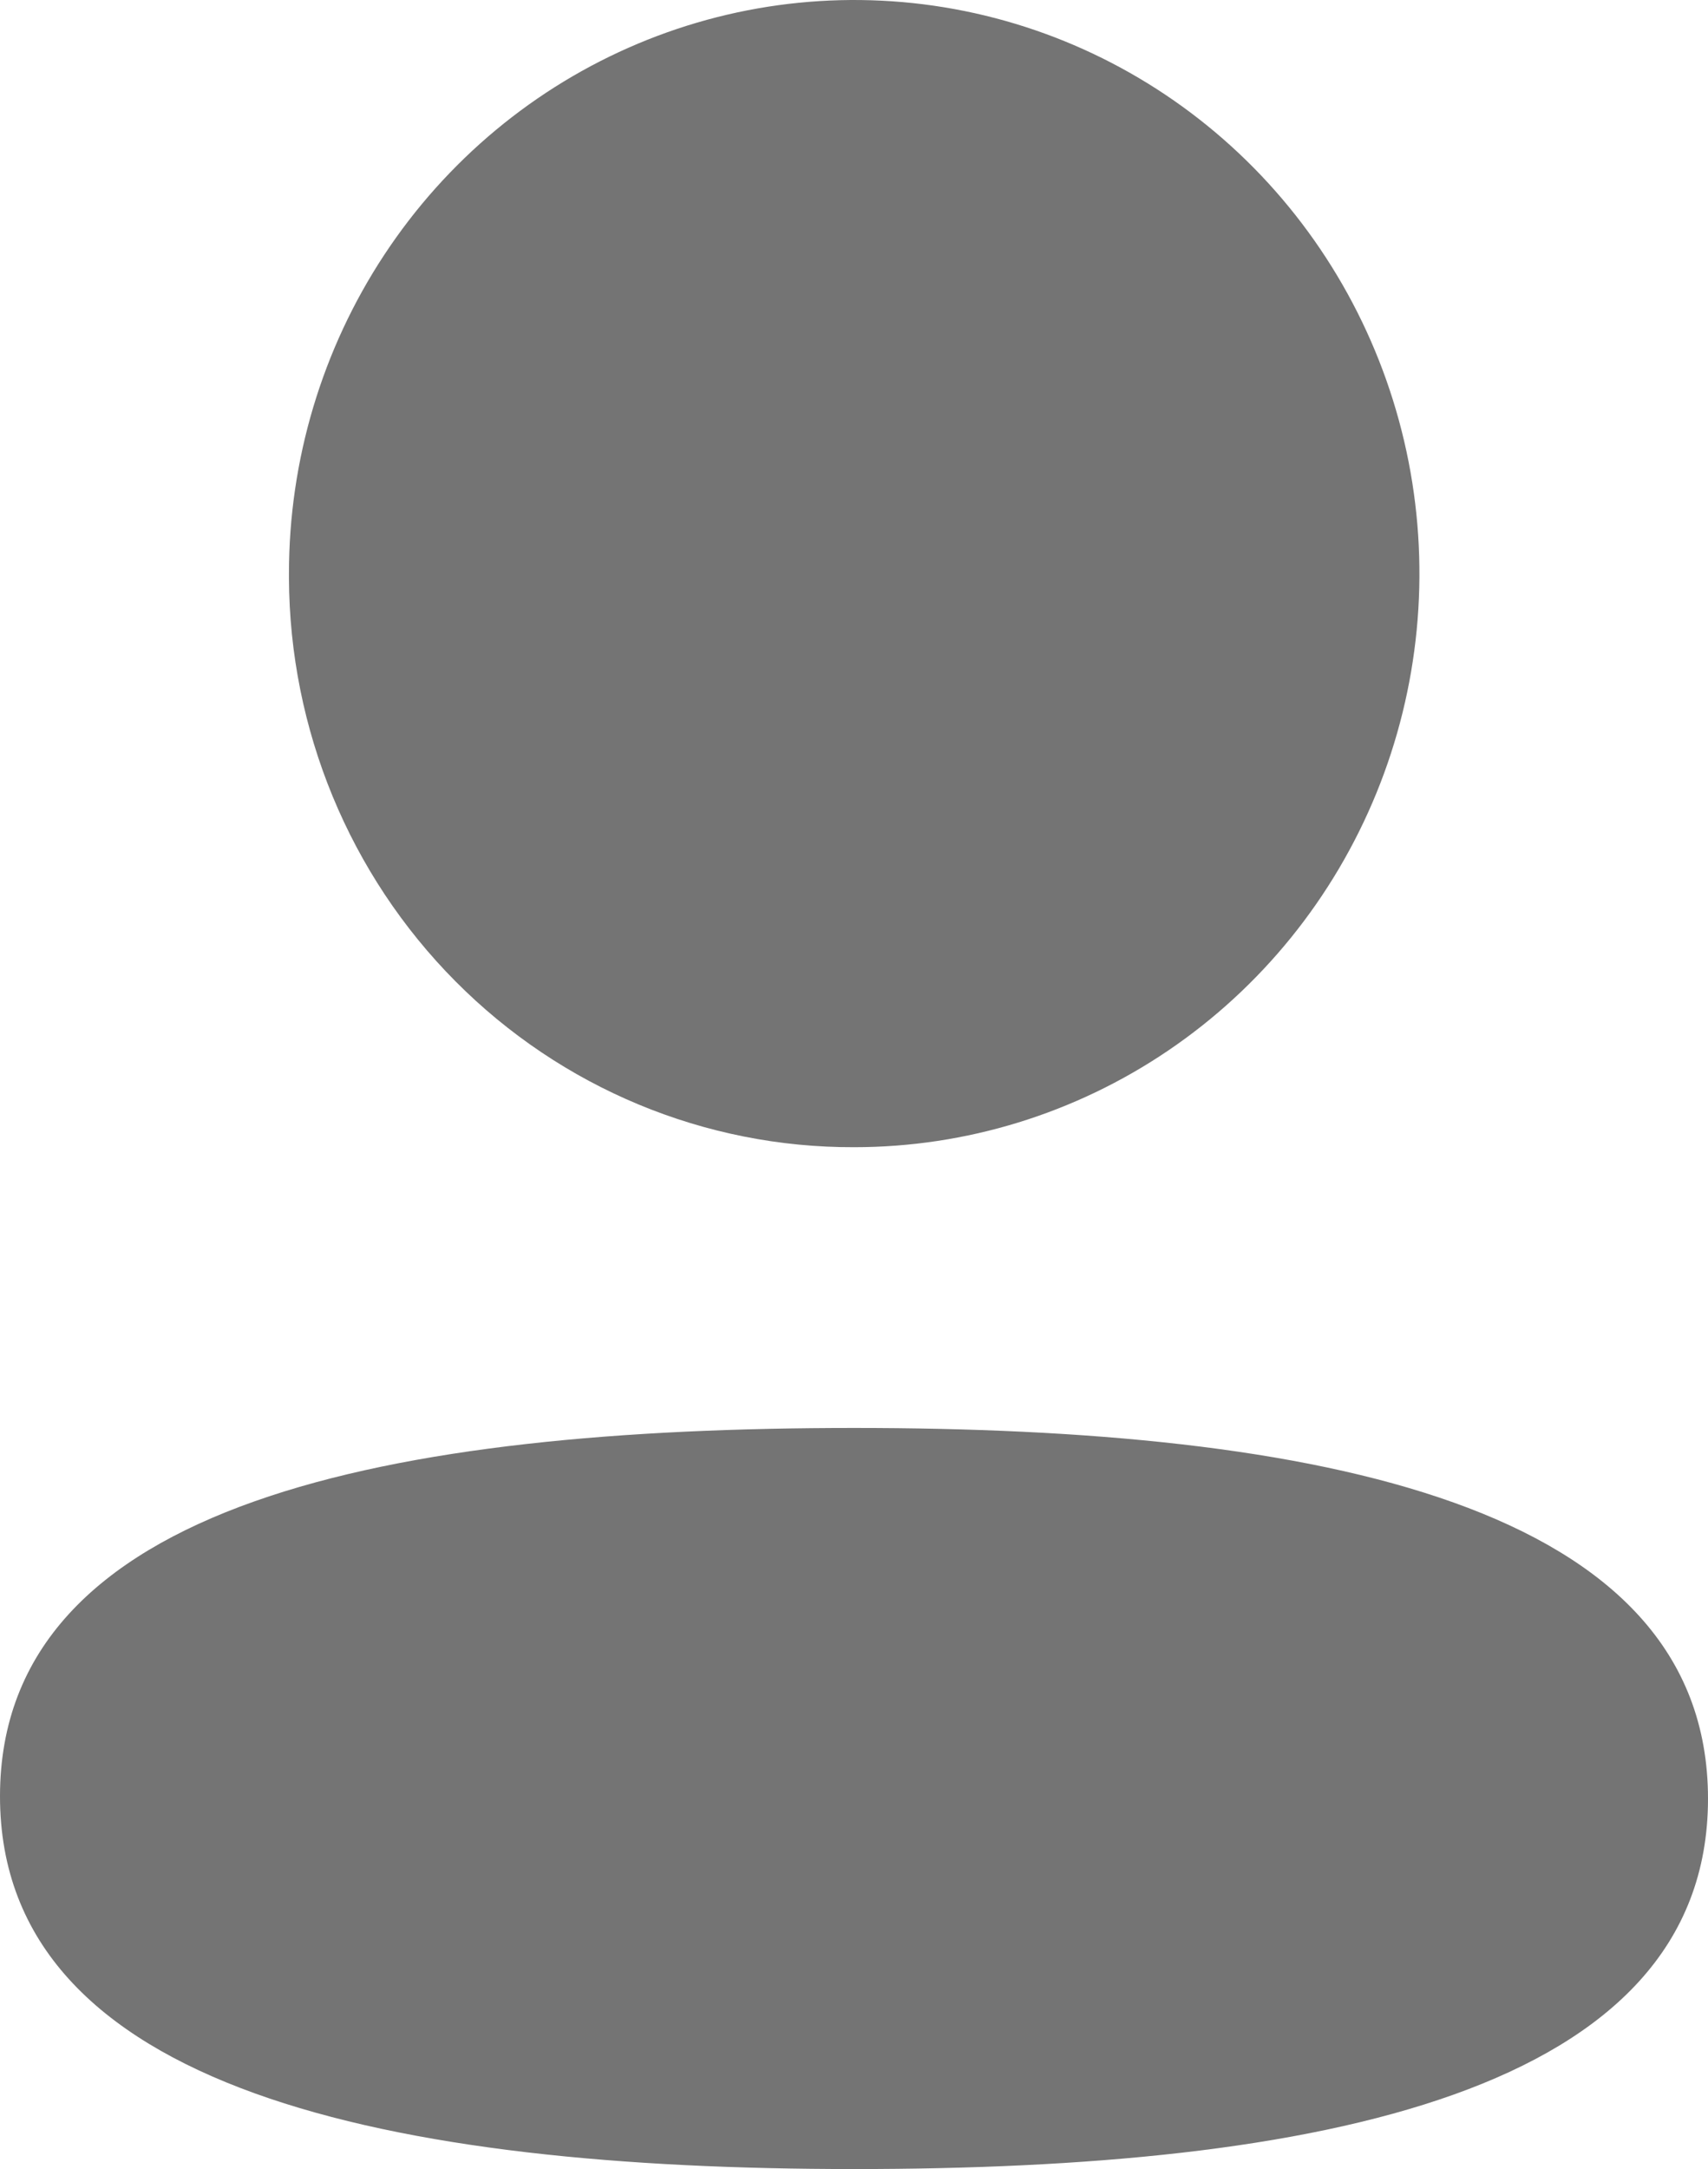 <svg width="52" height="66" viewBox="0 0 52 66" fill="none" xmlns="http://www.w3.org/2000/svg">
<path d="M0 54.658C0 45.674 11.979 43.45 26.006 43.45C40.033 43.45 52 45.748 52 54.731C52 63.714 40.021 66 26.006 66C11.991 66 0 63.629 0 54.658ZM8.797 17.453C8.797 14.001 9.806 10.627 11.697 7.757C13.588 4.887 16.276 2.65 19.421 1.329C22.565 0.008 26.025 -0.338 29.363 0.335C32.702 1.009 35.768 2.671 38.175 5.112C40.581 7.553 42.22 10.663 42.884 14.048C43.548 17.434 43.207 20.943 41.905 24.132C40.602 27.322 38.397 30.047 35.567 31.965C32.737 33.883 29.41 34.907 26.006 34.907C21.46 34.923 17.094 33.108 13.867 29.86C10.64 26.613 8.816 22.198 8.797 17.588V17.453Z" fill="#747474"/>
</svg>
